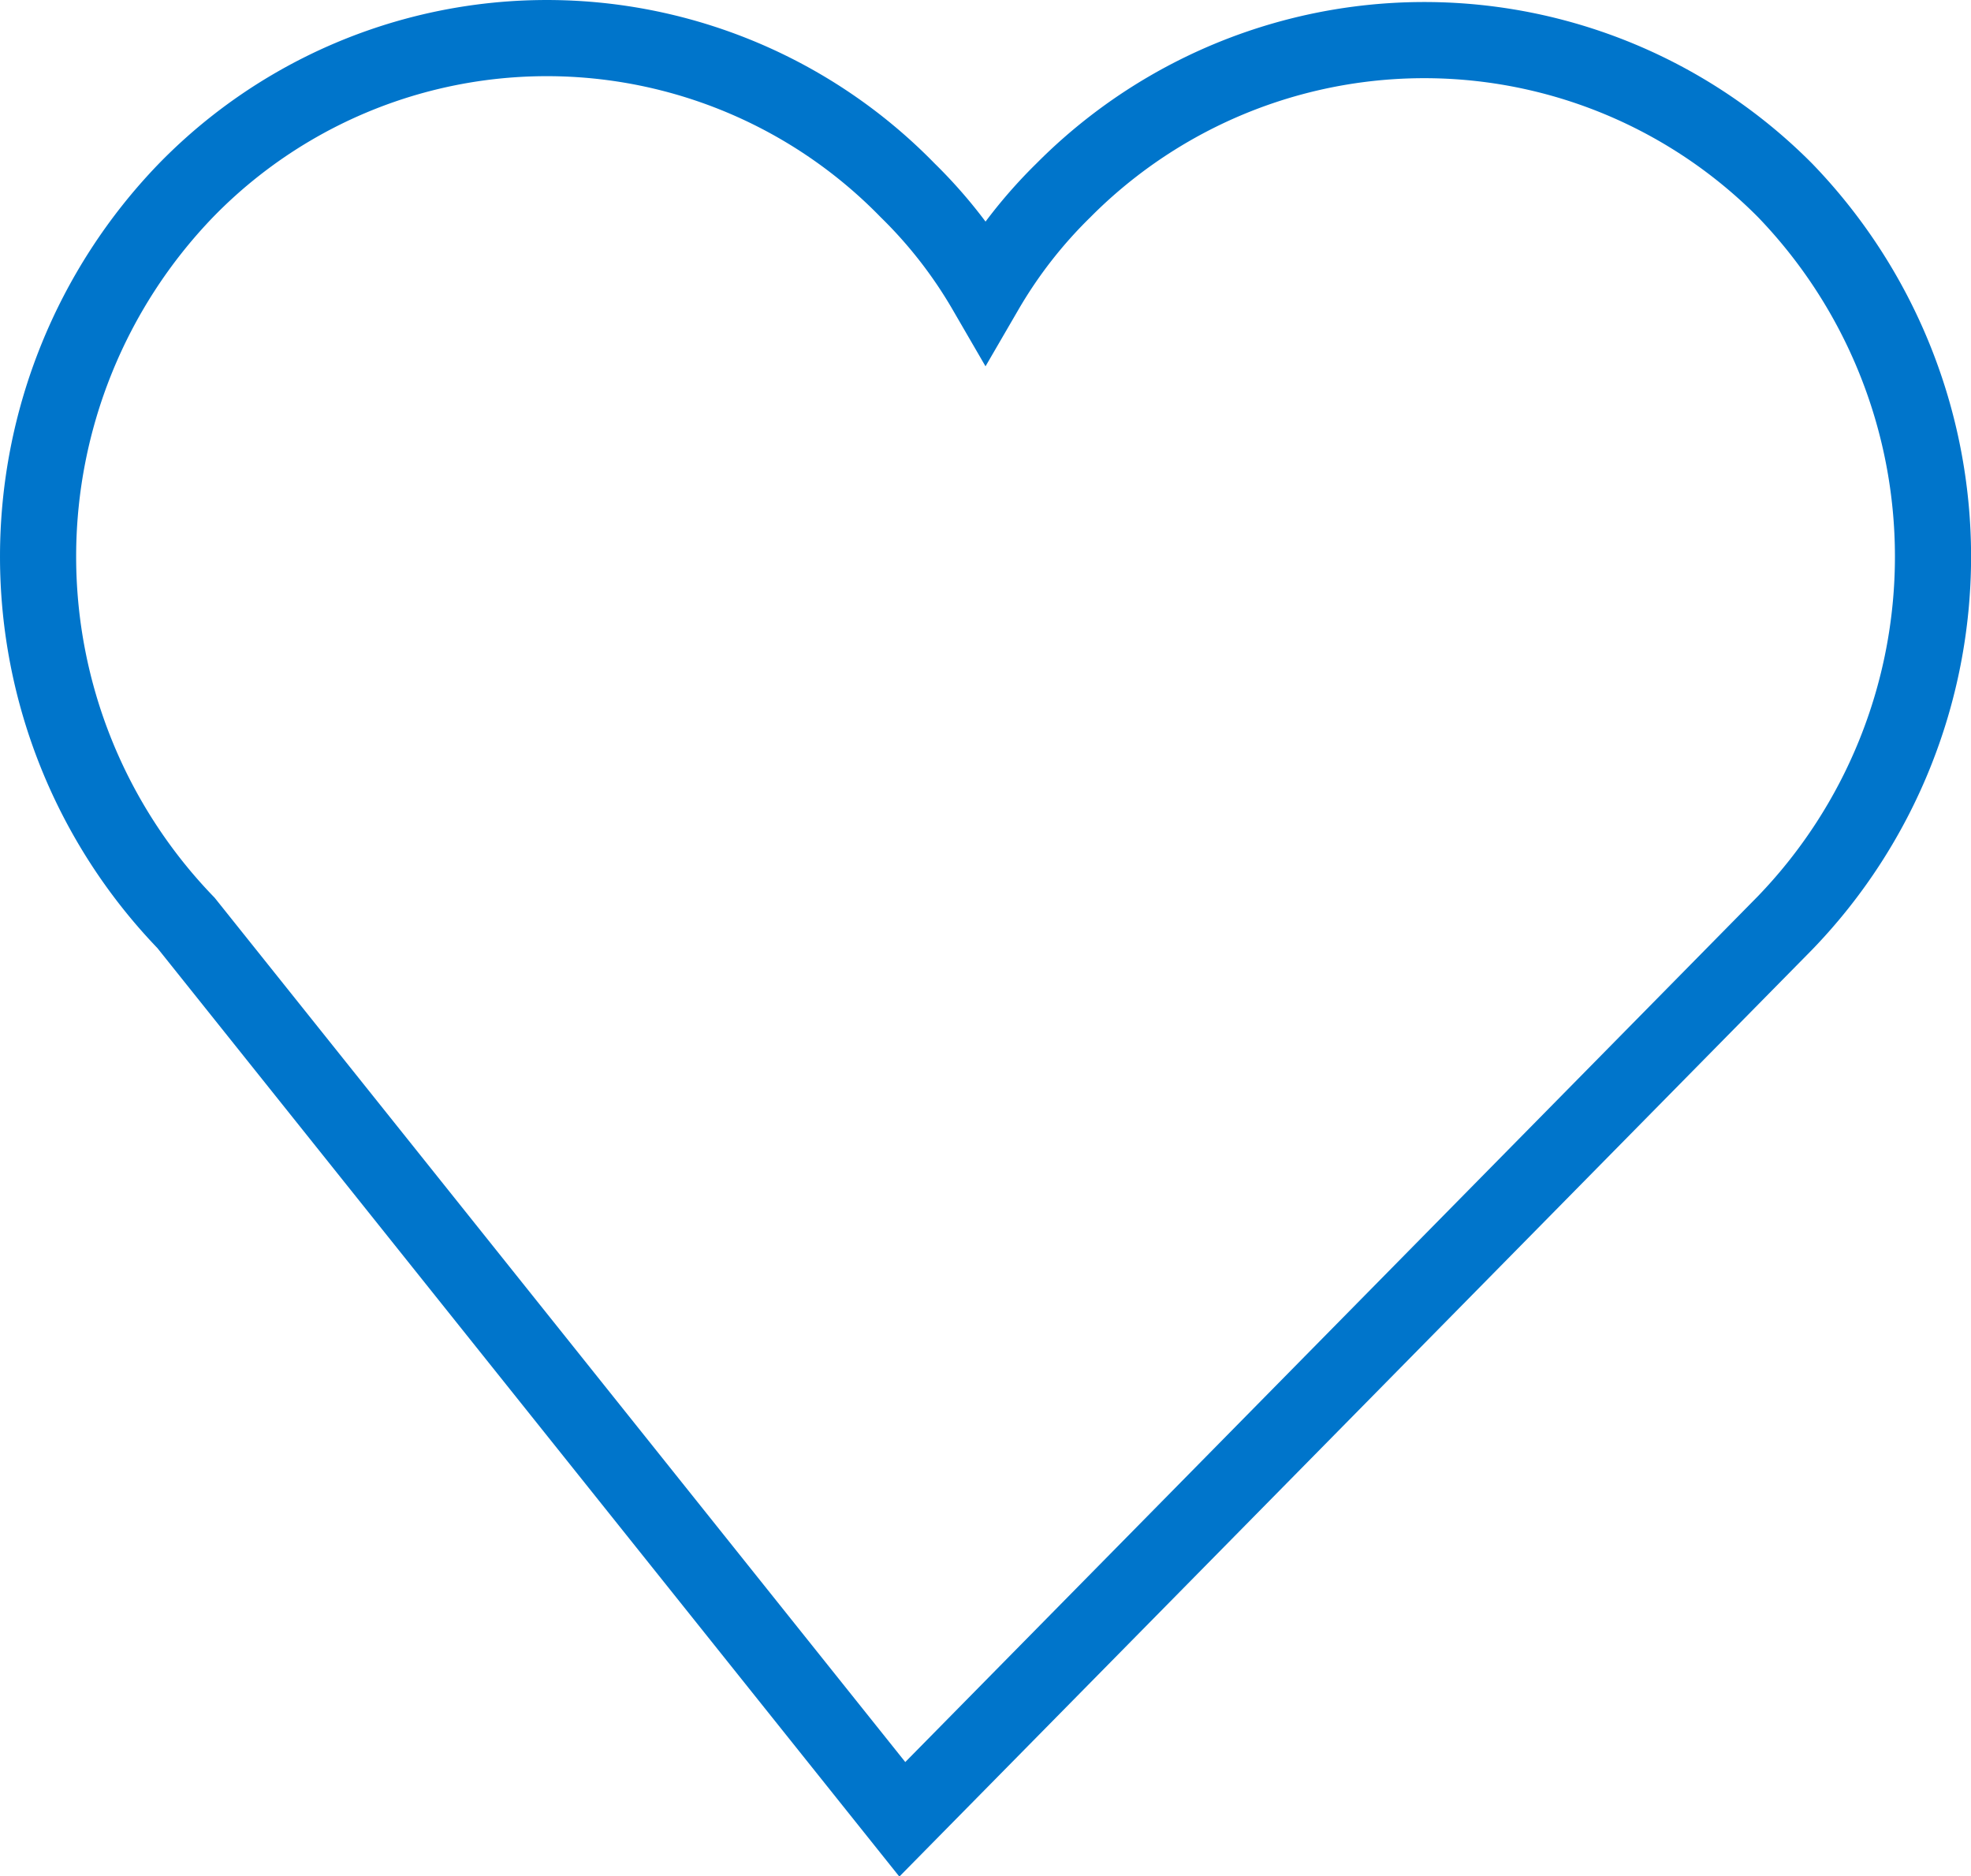 <svg xmlns="http://www.w3.org/2000/svg" width="25.885" height="24.635" viewBox="0 0 25.885 24.635">
  <g id="Hub_Love_Inactive" transform="translate(-5587.889 -2935.96)">
    <path id="Path_116" data-name="Path 116" d="M275.293,1091.23a6.924,6.924,0,0,1,0-9.619,6.616,6.616,0,0,1,9.477,0,6.173,6.173,0,0,1,1.023,1.315,6.2,6.2,0,0,1,1.023-1.315,6.678,6.678,0,0,1,9.477,0,6.924,6.924,0,0,1,0,9.619L284.7,1103Z" transform="translate(5315.039 1856.848)" fill="none" stroke="#0075cb" stroke-miterlimit="10" stroke-width="1"/>
  </g>
</svg>
